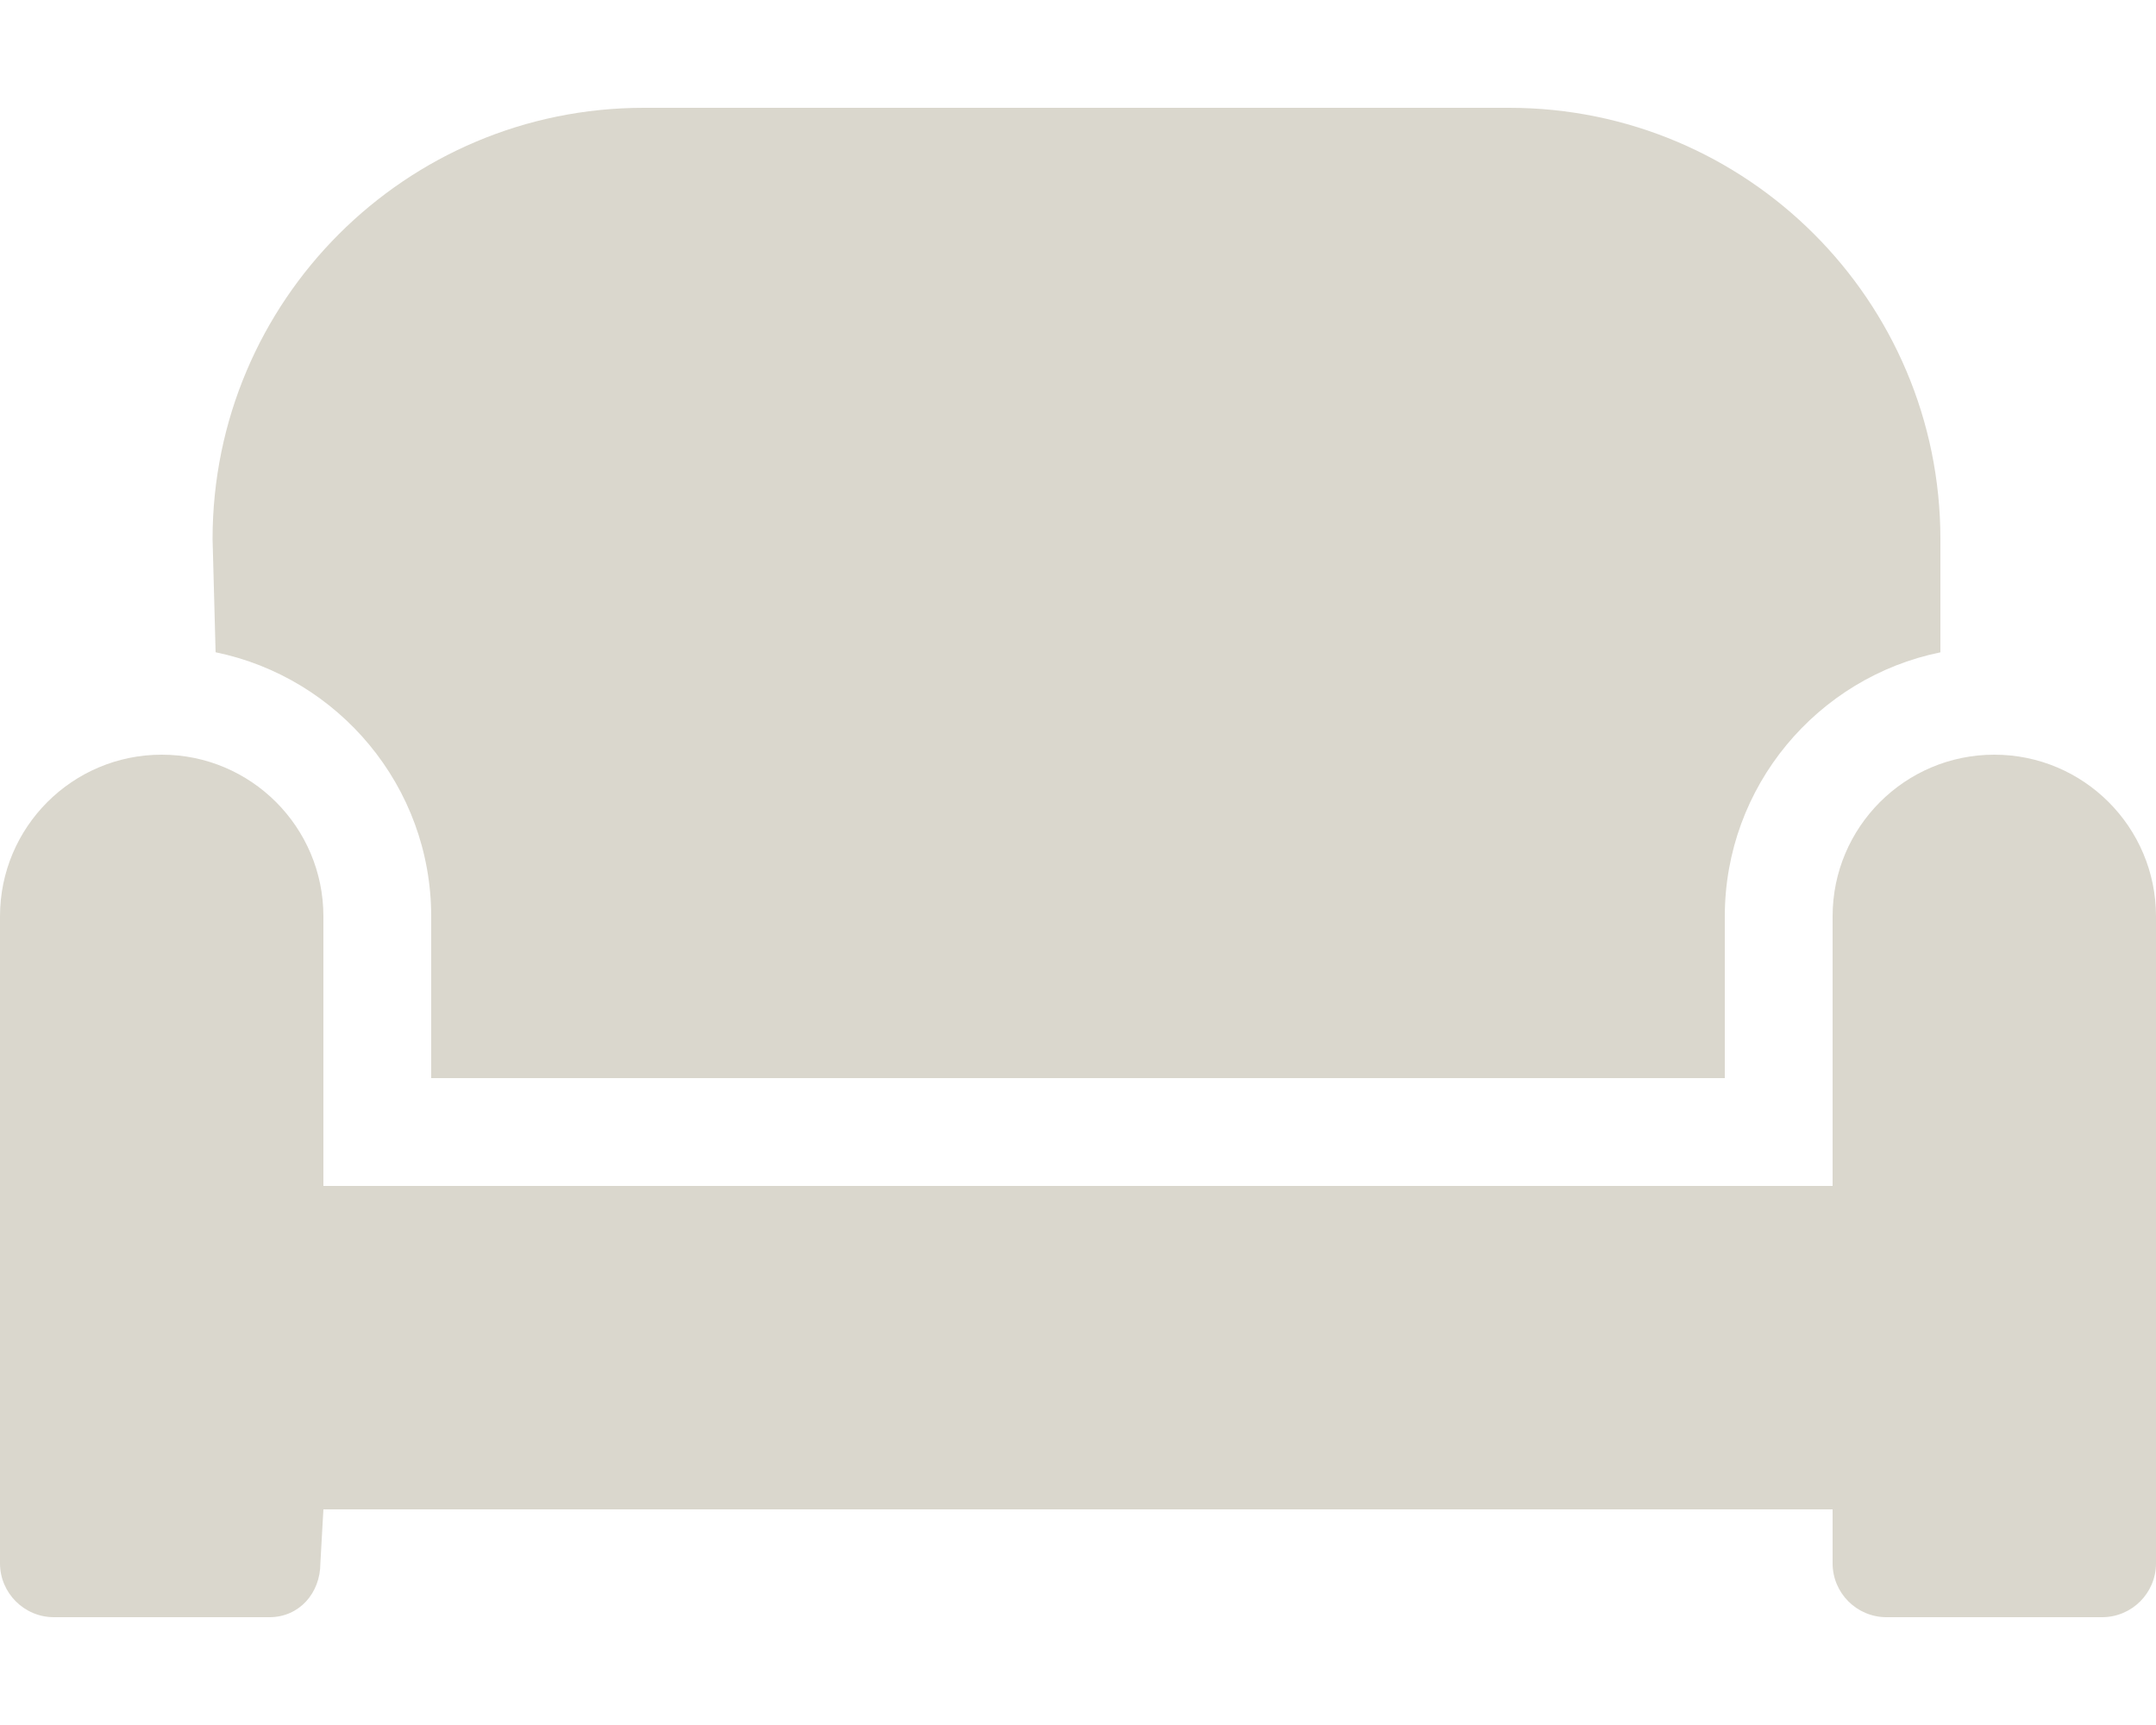 <svg viewBox="0 0 640 512" xmlns="http://www.w3.org/2000/svg"><path d="M592 224c-26.5 0-48 21.5-48 48v80H96v-80c0-26.5-21.49-48-48-48S0 245.5 0 272v192c0 8.8 7.164 16 16 16h64c8.836 0 15.1-7.164 15.1-16l.9-16h448v16c0 8.836 7.164 16 16 16h64c8.836 0 16-7.164 16-16V272c0-26.5-21.5-48-48-48zm-464 48v48h384v-48c0-38.63 27.53-70.95 64-78.38V160c0-70.69-57.31-128-128-128H191.1c-70.69 0-128 57.31-128 128l.9 33.6c36.5 7.5 64 39.8 64 78.4z" fill="#dad7cd" class="fill-000000"></path></svg>